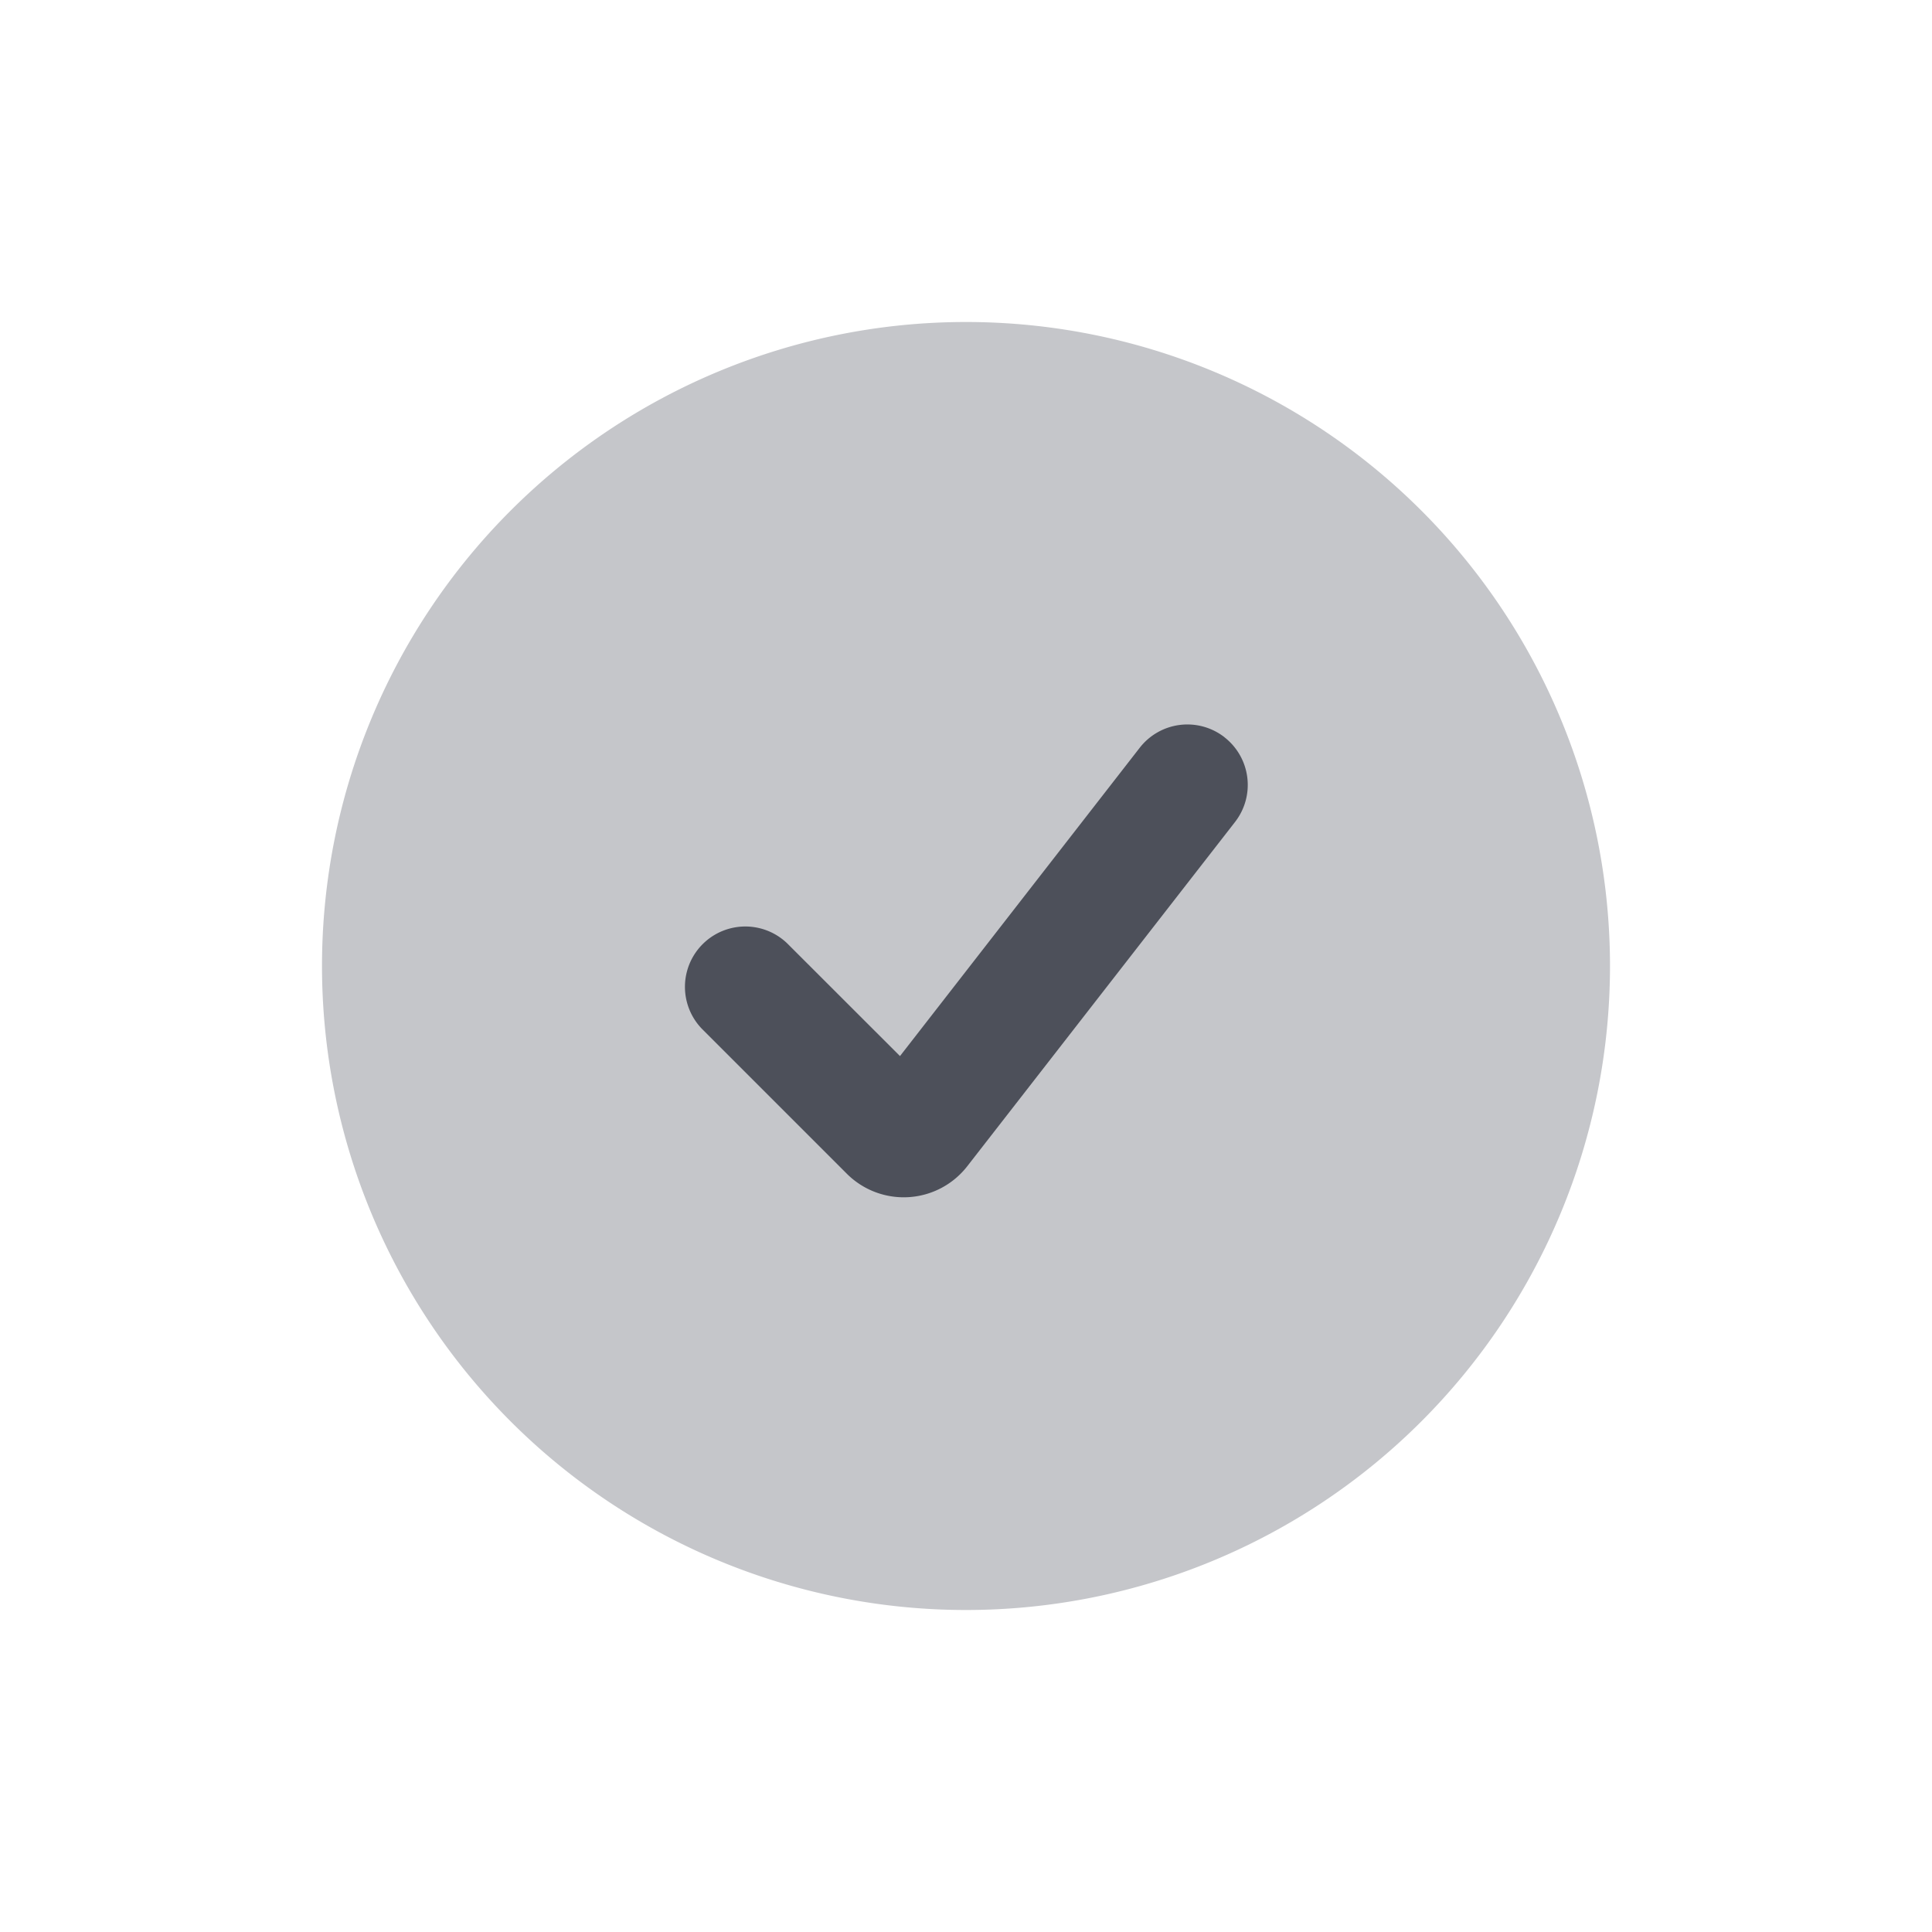<svg xmlns="http://www.w3.org/2000/svg" width="24" height="24" fill="none" viewBox="0 0 24 24"><path fill="#C5C6CA" d="M12 4a8 8 0 1 0 0 16 8 8 0 0 0 0-16"/><path fill="#4D505A" fill-rule="evenodd" d="M15.21 9.158a.75.75 0 0 1 .132 1.053l-3.326 4.276a1 1 0 0 1-1.497.093l-1.8-1.8a.75.75 0 0 1 1.061-1.06l1.4 1.399 2.978-3.83a.75.75 0 0 1 1.053-.131Z" clip-rule="evenodd"/></svg>
